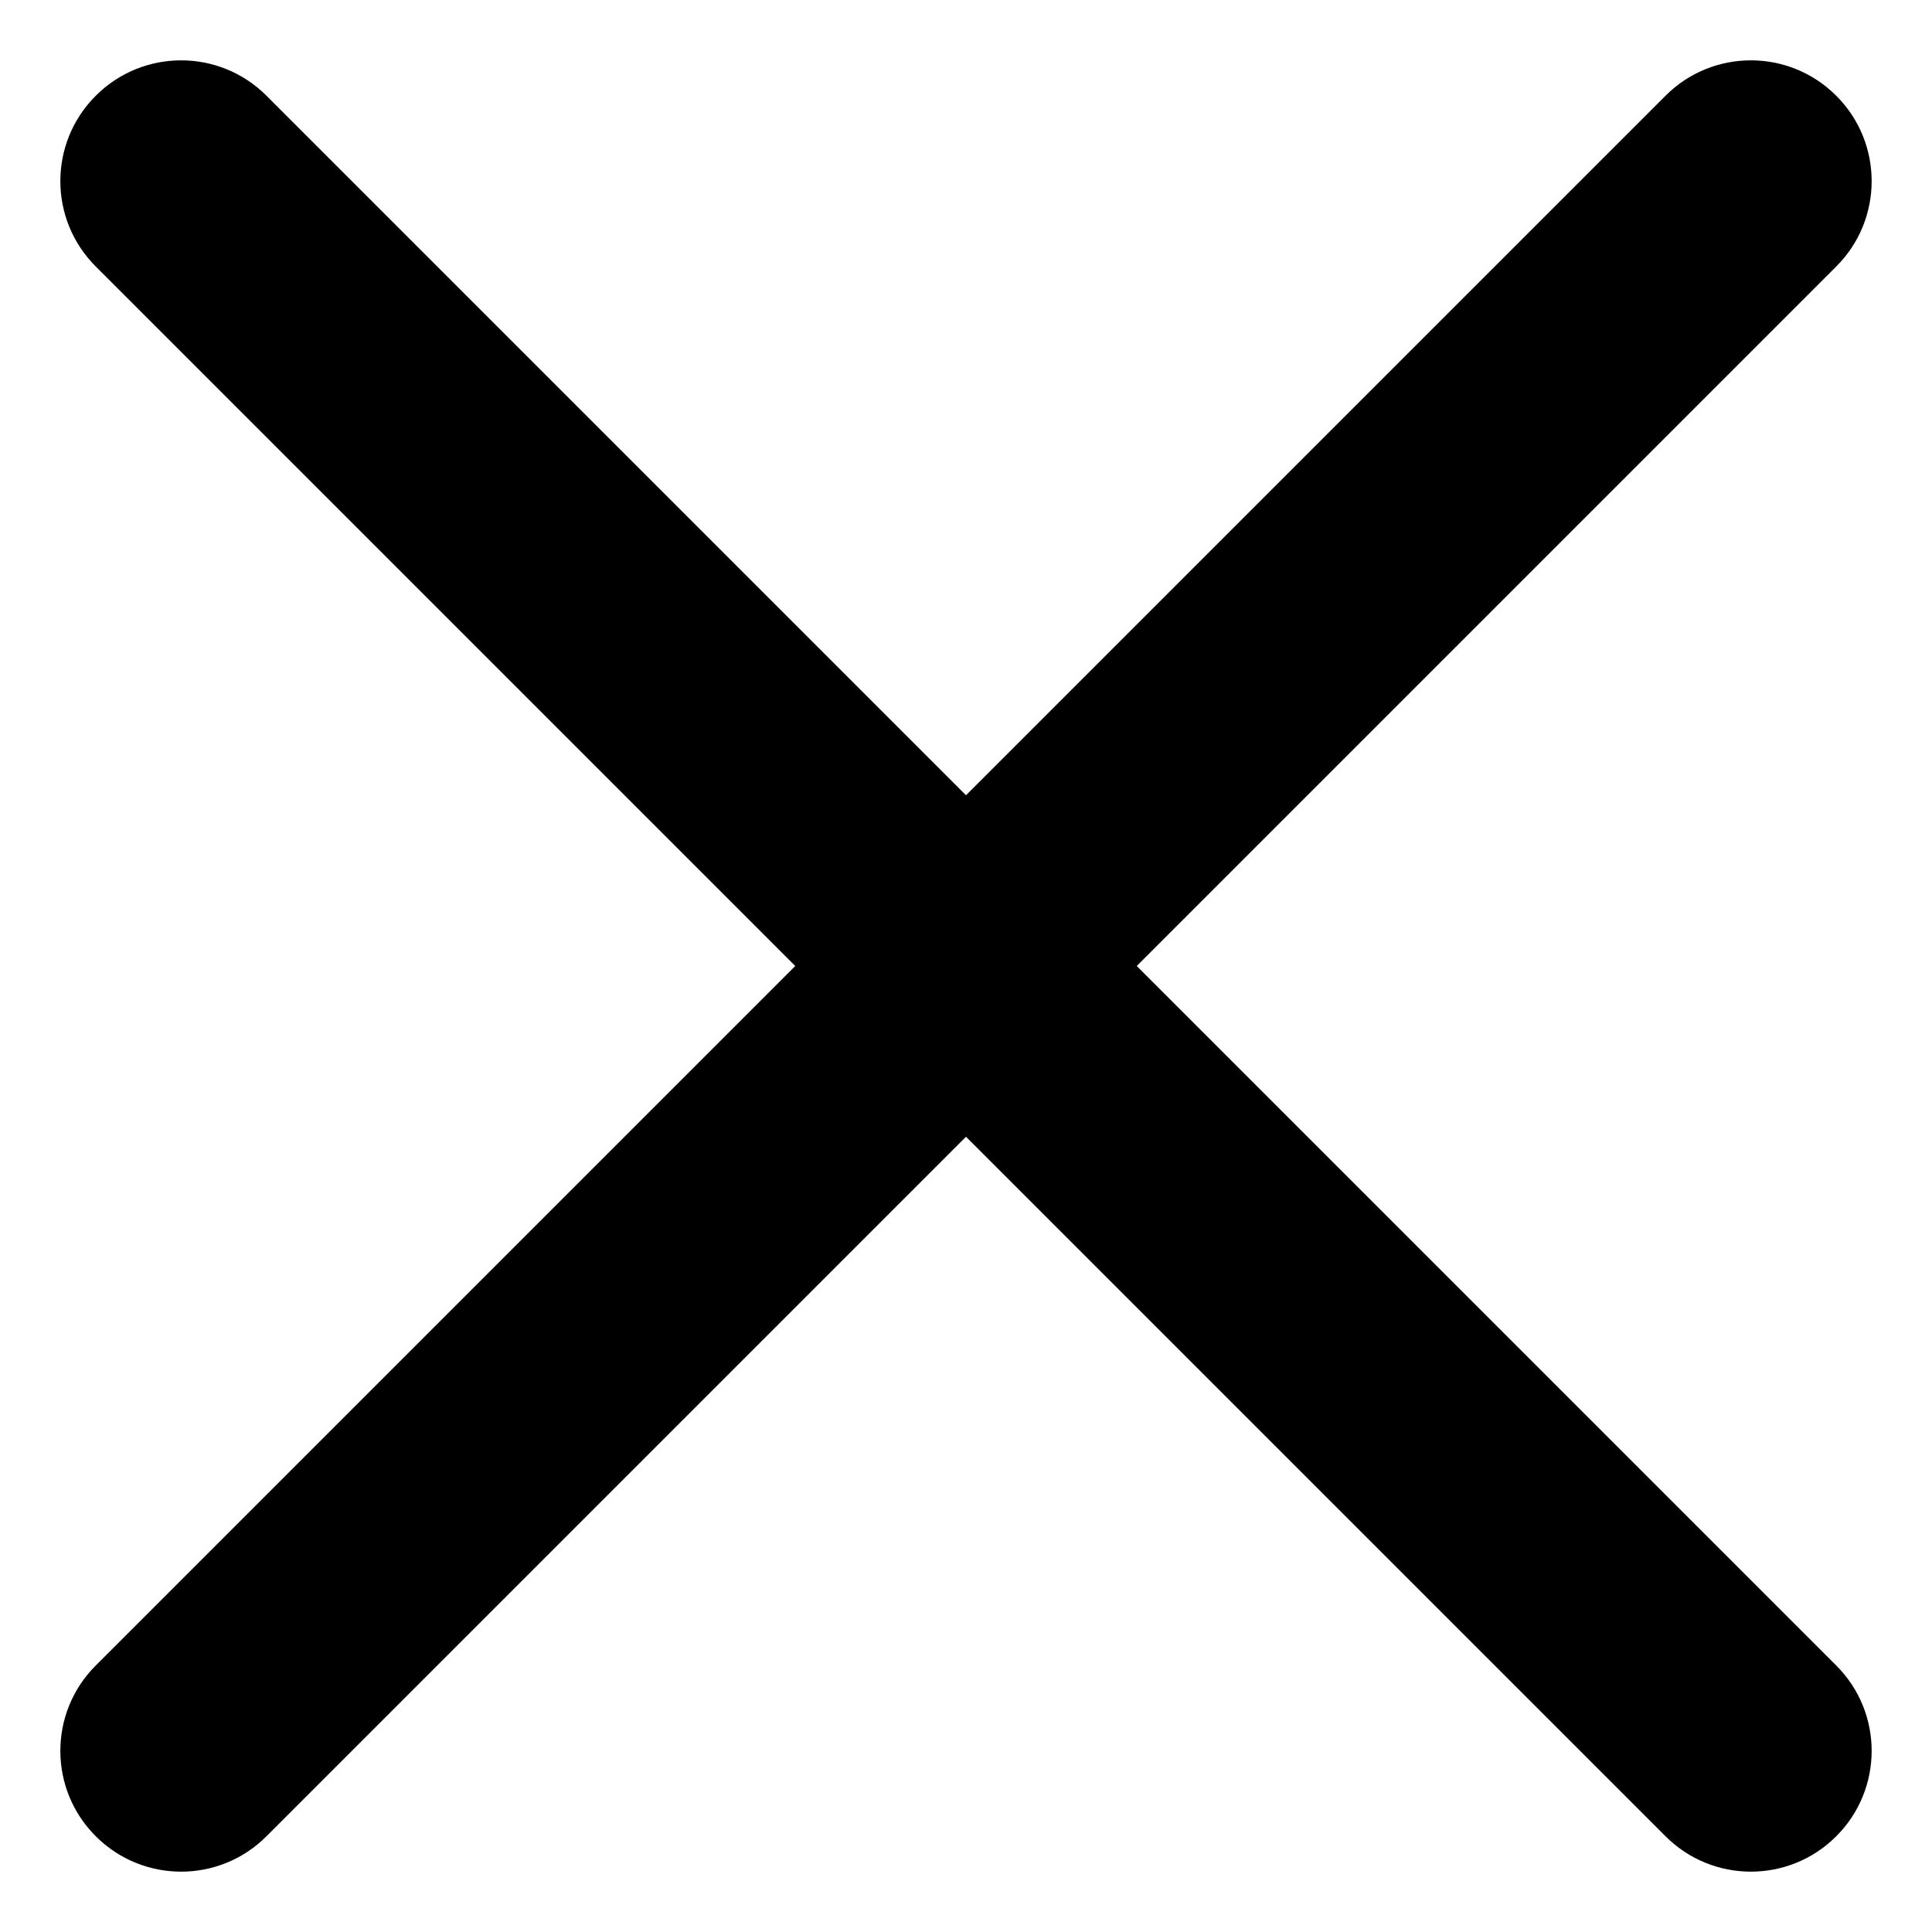 <svg width="16" height="16" viewBox="0 0 16 16" fill="none" xmlns="http://www.w3.org/2000/svg"><path d="M0.793 13.793C0.402 14.183 0.402 14.817 0.793 15.207C1.183 15.598 1.817 15.598 2.207 15.207L8 9.414L13.793 15.207C14.183 15.598 14.817 15.598 15.207 15.207C15.598 14.817 15.598 14.183 15.207 13.793L9.414 8L15.207 2.207C15.598 1.817 15.598 1.183 15.207 0.793C14.817 0.402 14.183 0.402 13.793 0.793L8 6.586L2.207 0.793C1.817 0.402 1.183 0.402 0.793 0.793C0.402 1.183 0.402 1.817 0.793 2.207L6.586 8L0.793 13.793Z" fill="currentColor"/></svg>